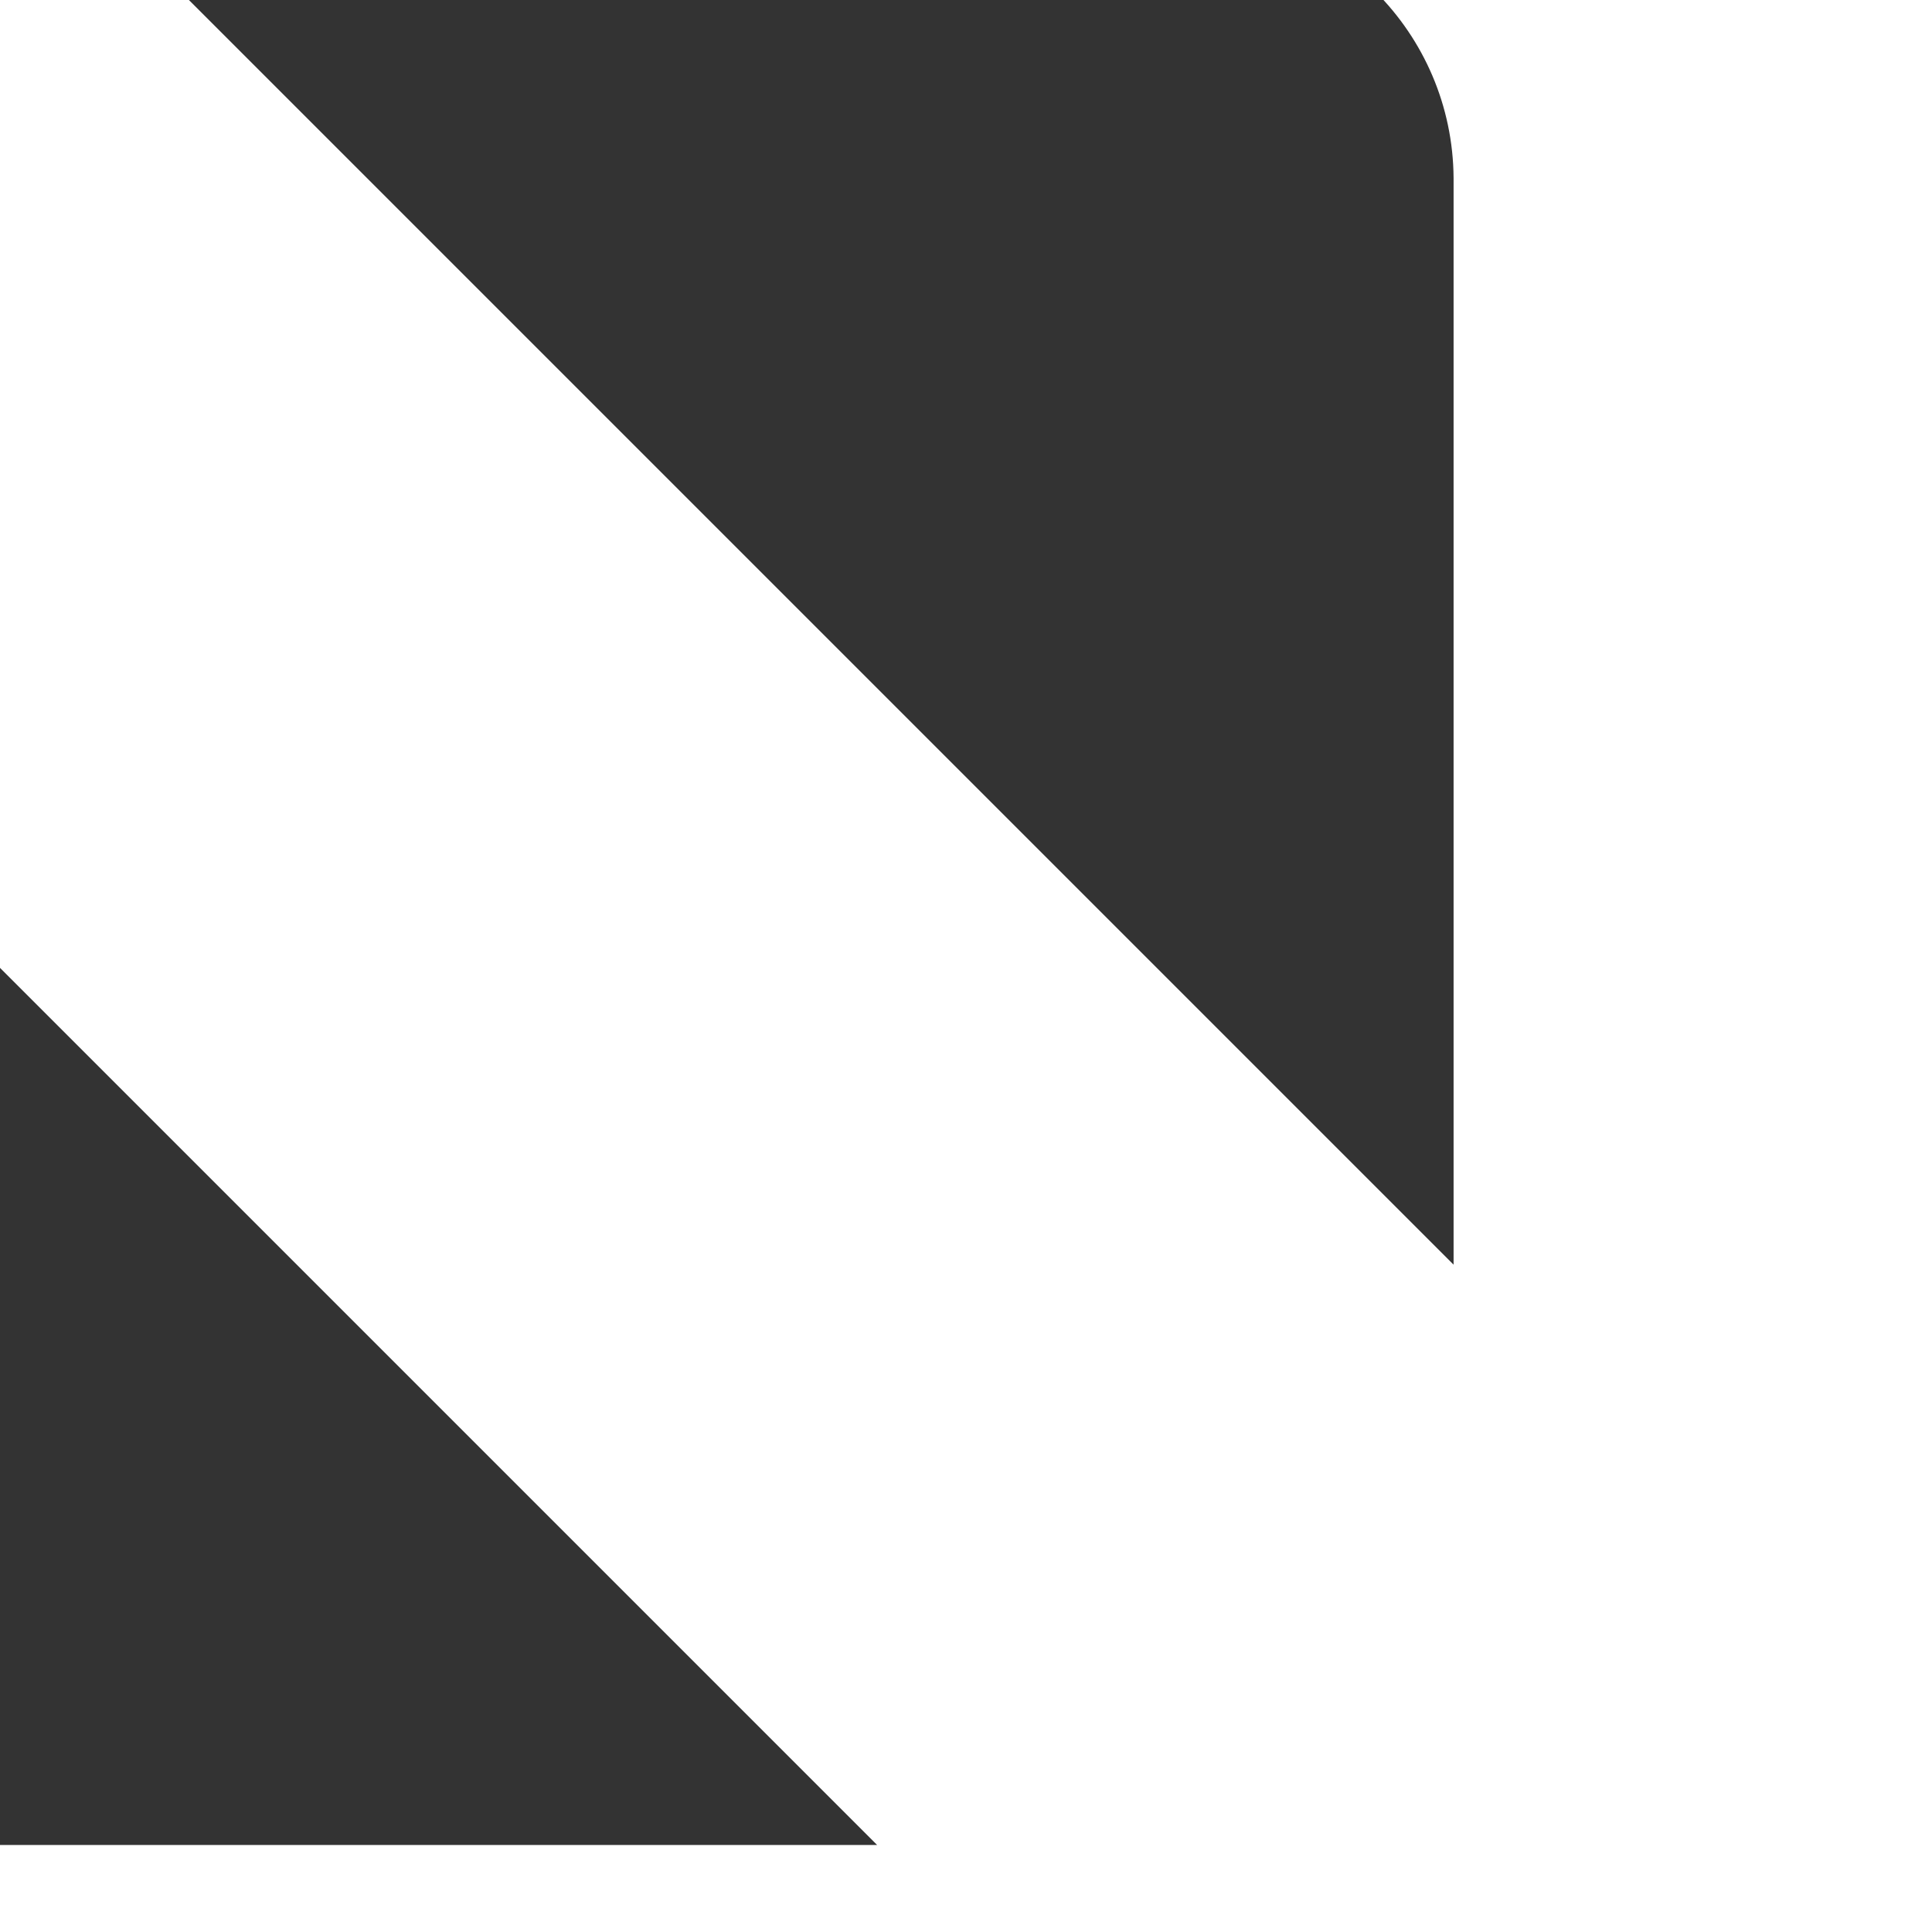 <?xml version="1.0" encoding="UTF-8" standalone="no"?>
<!-- Created with Inkscape (http://www.inkscape.org/) -->

<svg
   xmlns:dc="http://purl.org/dc/elements/1.1/"
   xmlns:cc="http://creativecommons.org/ns#"
   xmlns:rdf="http://www.w3.org/1999/02/22-rdf-syntax-ns#"
   xmlns:svg="http://www.w3.org/2000/svg"
   xmlns="http://www.w3.org/2000/svg"
   xmlns:sodipodi="http://sodipodi.sourceforge.net/DTD/sodipodi-0.dtd"
   xmlns:inkscape="http://www.inkscape.org/namespaces/inkscape"
   width="2.381mm"
   height="2.381mm"
   viewBox="0 0 2.381 2.381"
   version="1.1"
   id="svg2689"
   inkscape:version="0.92.5 (2060ec1f9f, 2020-04-08)"
   sodipodi:docname="max-icon.svg">
  <defs
     id="defs2683" />
  <sodipodi:namedview
     id="base"
     pagecolor="#ffffff"
     bordercolor="#666666"
     borderopacity="1.0"
     inkscape:pageopacity="0.0"
     inkscape:pageshadow="2"
     inkscape:zoom="26.452222"
     inkscape:cx="2.0035829"
     inkscape:cy="2.5018245"
     inkscape:document-units="mm"
     inkscape:current-layer="layer1"
     showgrid="false"
     inkscape:window-width="1903"
     inkscape:window-height="1018"
     inkscape:window-x="1"
     inkscape:window-y="28"
     inkscape:window-maximized="1" />
  <g
     inkscape:label="Layer 1"
     inkscape:groupmode="layer"
     id="layer1"
     transform="translate(-62.193,-117.813)">
    <g
       transform="matrix(0.396,0,0,0.396,-493.584,17.916)"
       style="display:inline;opacity:0.8;fill:#000000;fill-opacity:1"
       id="g7146">
      <g
         id="g4490-2-96"
         style="display:inline;opacity:1;fill:#000000;fill-opacity:1"
         transform="translate(-29)">
        <g
           transform="translate(58)"
           style="display:inline;fill:#000000;fill-opacity:1"
           id="g4092-0-6-83" />
      </g>
      <path
         sodipodi:nodetypes="csscccsscc"
         inkscape:connector-curvature="0"
         d="m 1403.8,252 h 3.382 c 0.45,0 0.816,0.368 0.819,0.819 v 3.382 z m 2.407,6.007 h -3.395 c -0.45,0 -0.819,-0.368 -0.819,-0.819 v -3.395 l 4.214,4.214"
         style="display:inline;opacity:1;fill:#000000;fill-opacity:1;fill-rule:evenodd;stroke:none"
         id="path4293-5-95" />
    </g>
  </g>
</svg>
